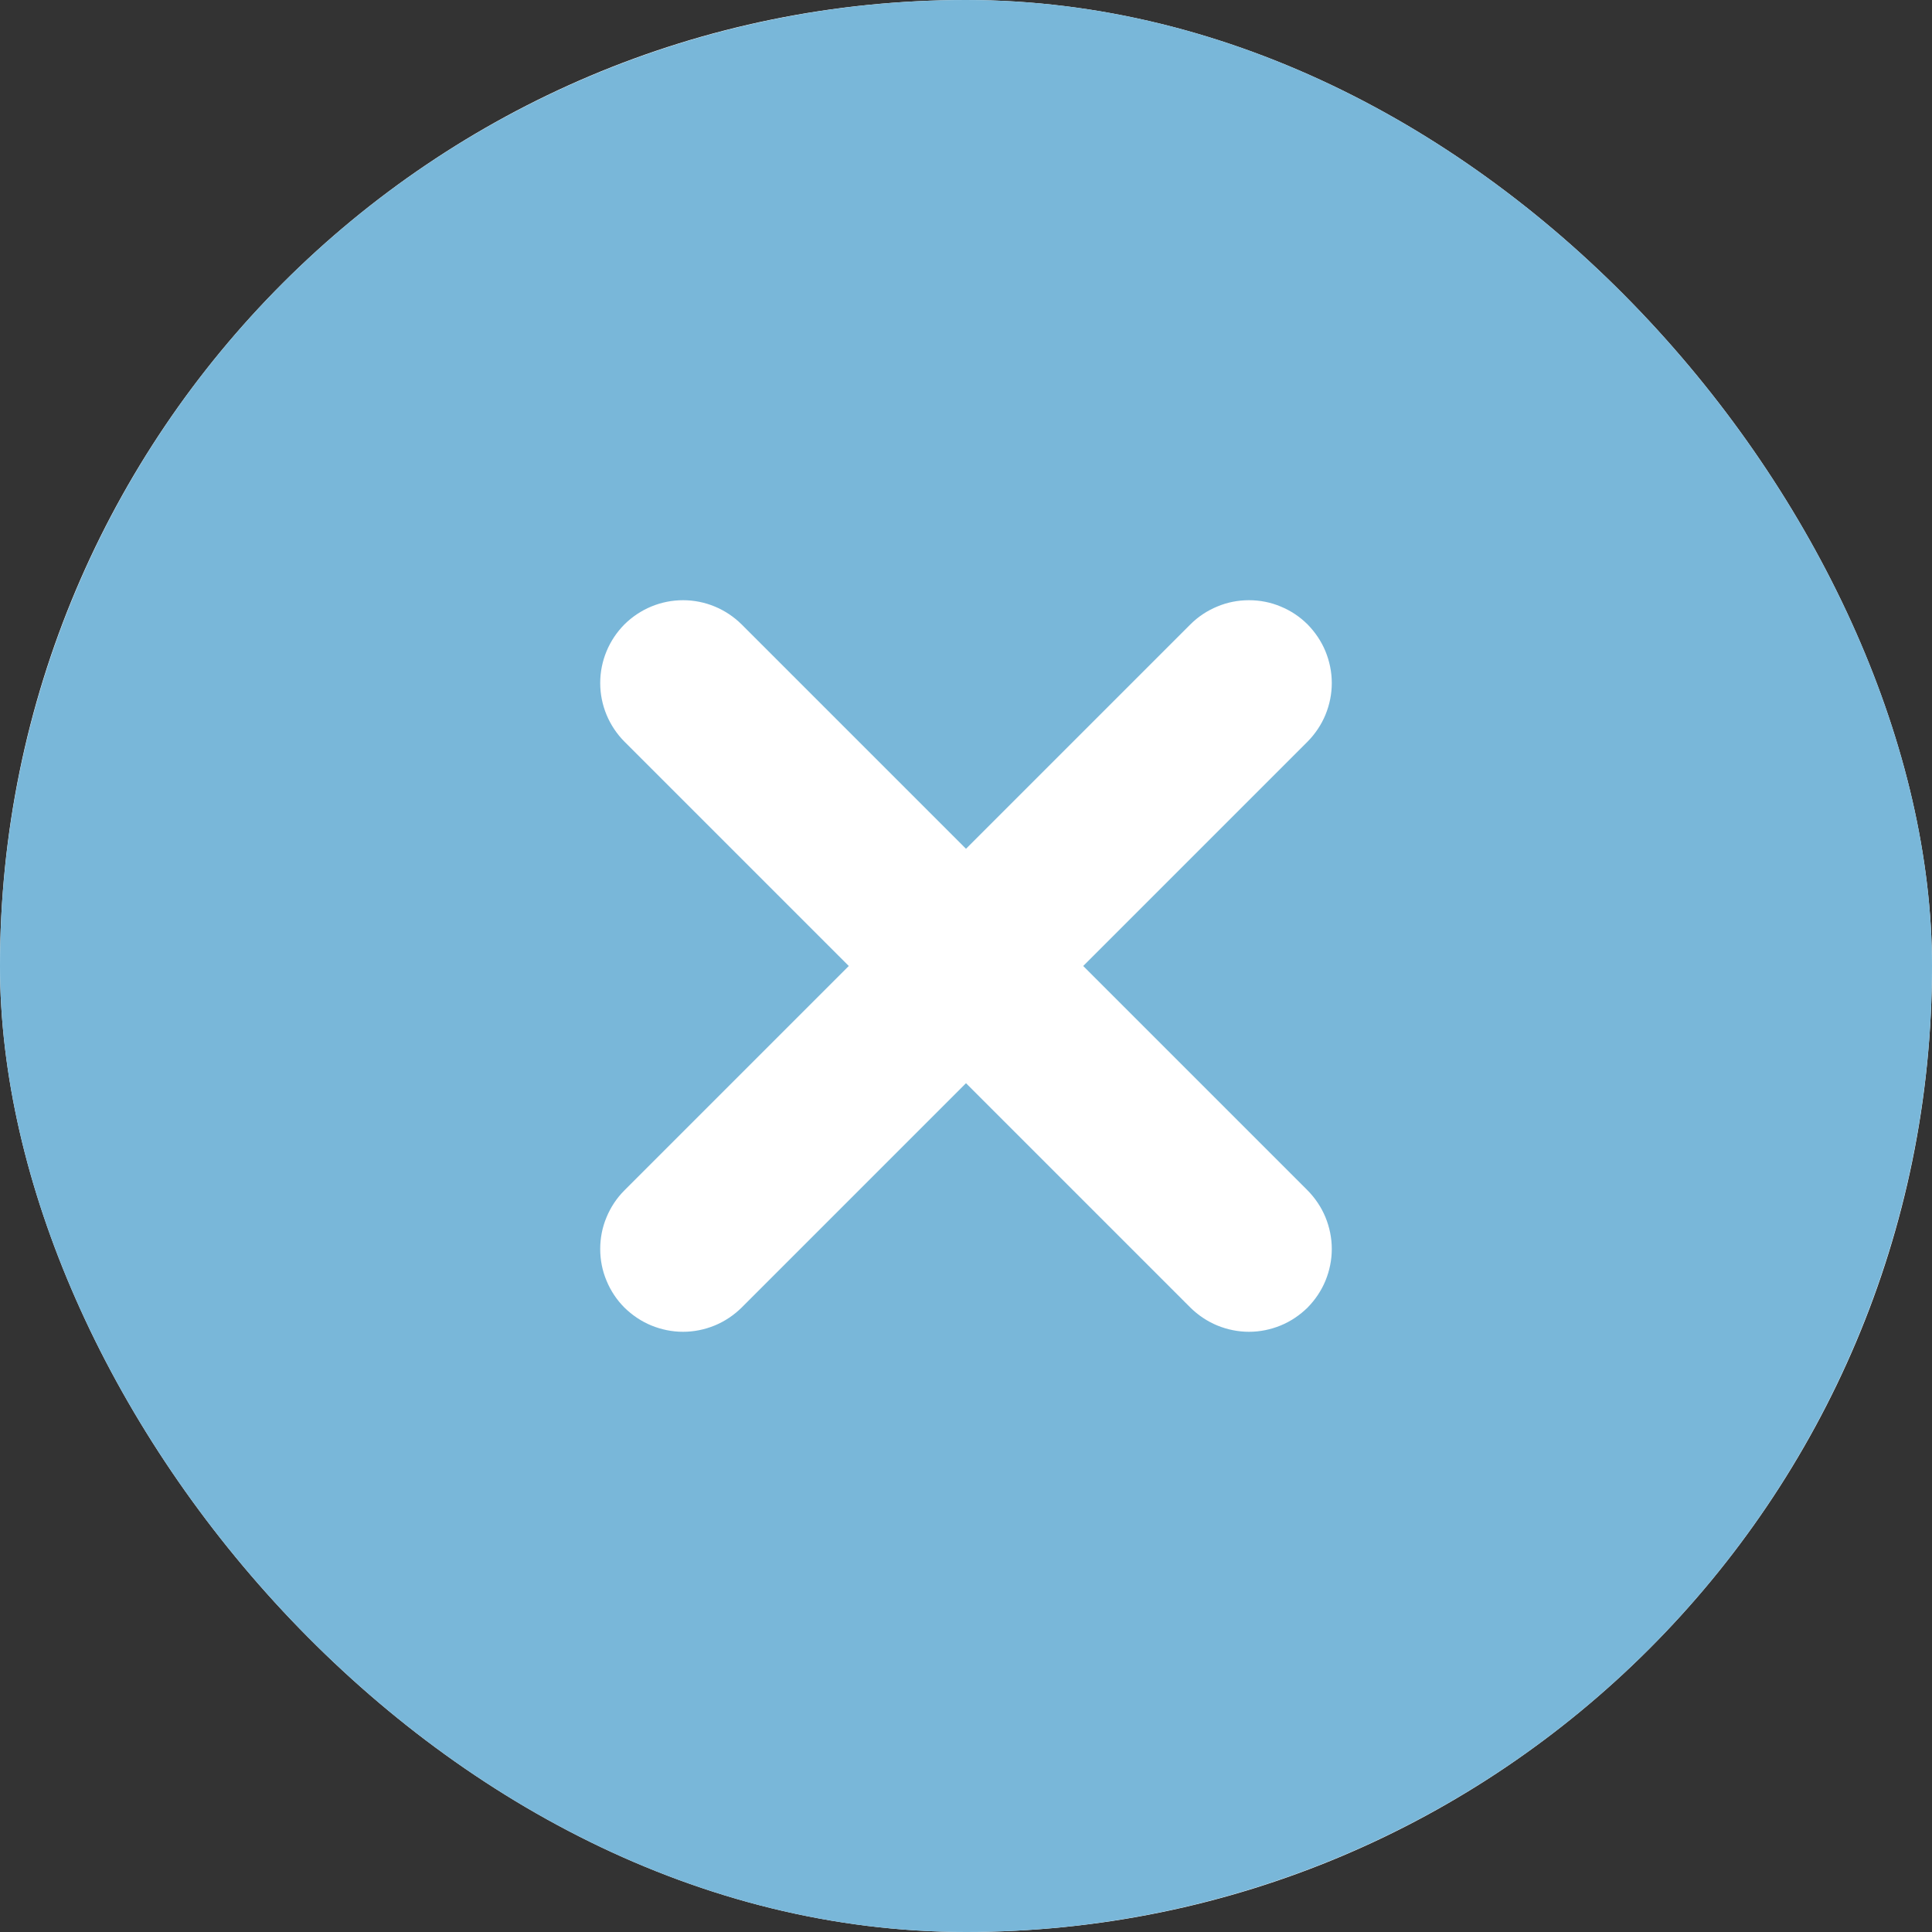 <svg width="15" height="15" viewBox="0 0 15 15" fill="none" xmlns="http://www.w3.org/2000/svg">
<rect x="0" y="0" width="15" height="15" fill="#333333" stroke="none"/>
<g clip-path="url(#clip0_8700_16184)">
<rect width="15" height="15" rx="7.5" fill="white"/>
<path d="M7.5 0C9.489 0 11.397 0.79 12.803 2.197C14.21 3.603 15 5.511 15 7.5C15 9.489 14.21 11.397 12.803 12.803C11.397 14.21 9.489 15 7.5 15C5.511 15 3.603 14.21 2.197 12.803C0.79 11.397 0 9.489 0 7.5C0 5.511 0.79 3.603 2.197 2.197C3.603 0.79 5.511 0 7.5 0ZM7.5 6.59L5.758 4.848C5.637 4.728 5.474 4.66 5.303 4.66C5.132 4.66 4.969 4.728 4.848 4.848C4.728 4.969 4.66 5.132 4.66 5.303C4.66 5.474 4.728 5.637 4.848 5.758L6.59 7.5L4.848 9.242C4.788 9.302 4.741 9.373 4.709 9.451C4.676 9.529 4.66 9.613 4.66 9.697C4.66 9.781 4.676 9.865 4.709 9.943C4.741 10.021 4.788 10.092 4.848 10.152C4.908 10.211 4.979 10.259 5.057 10.291C5.135 10.323 5.219 10.34 5.303 10.34C5.388 10.34 5.471 10.323 5.549 10.291C5.627 10.259 5.698 10.211 5.758 10.152L7.5 8.41L9.242 10.152C9.302 10.211 9.373 10.259 9.451 10.291C9.529 10.323 9.613 10.34 9.697 10.34C9.781 10.34 9.865 10.323 9.943 10.291C10.021 10.259 10.092 10.211 10.152 10.152C10.211 10.092 10.259 10.021 10.291 9.943C10.323 9.865 10.34 9.781 10.34 9.697C10.34 9.613 10.323 9.529 10.291 9.451C10.259 9.373 10.211 9.302 10.152 9.242L8.41 7.5L10.152 5.758C10.211 5.698 10.259 5.627 10.291 5.549C10.323 5.471 10.34 5.388 10.34 5.303C10.34 5.219 10.323 5.135 10.291 5.057C10.259 4.979 10.211 4.908 10.152 4.848C10.092 4.788 10.021 4.741 9.943 4.709C9.865 4.676 9.781 4.66 9.697 4.66C9.613 4.66 9.529 4.676 9.451 4.709C9.373 4.741 9.302 4.788 9.242 4.848L7.5 6.59Z" fill="#79B7D9"/>
</g>
<defs>
<clipPath id="clip0_8700_16184">
<rect width="15" height="15" rx="7.5" fill="white"/>
</clipPath>
</defs>
</svg>
